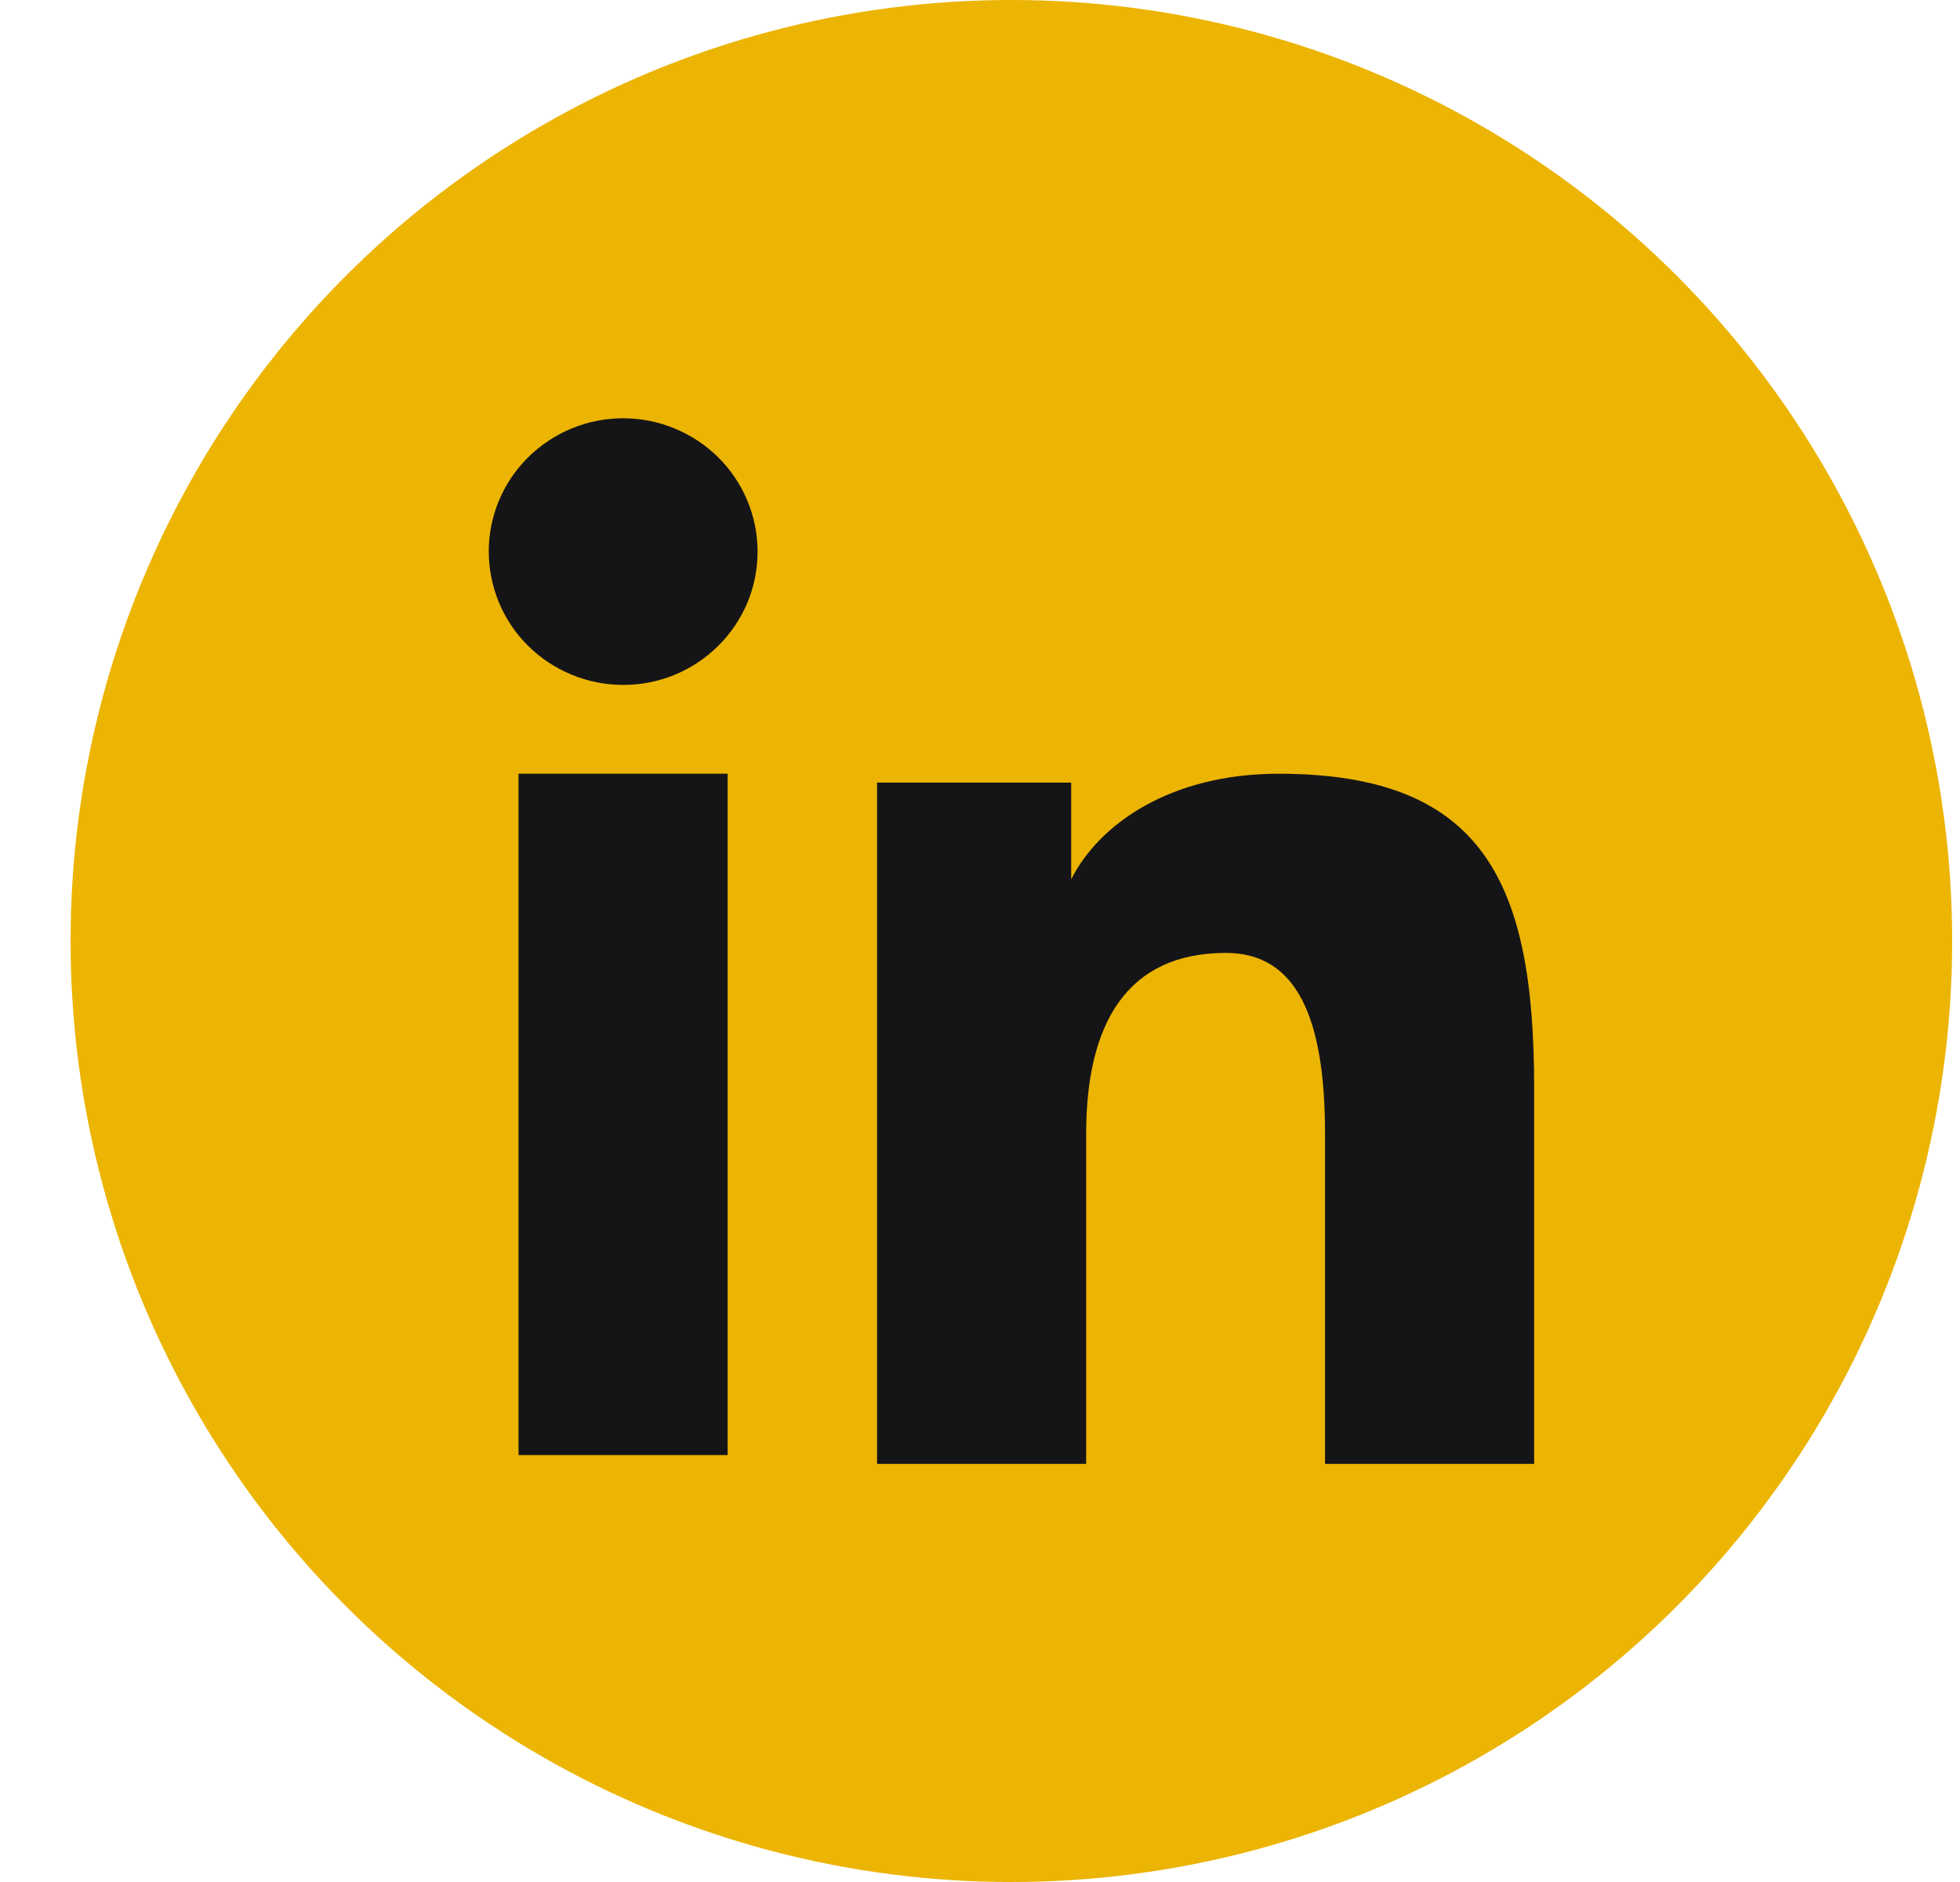 <svg width="25" height="24" viewBox="0 0 25 24" fill="none" xmlns="http://www.w3.org/2000/svg">
<circle cx="12.9" cy="12" r="12" fill="#ECB403"/>
<path fill-rule="evenodd" clip-rule="evenodd" d="M11.187 9.98H13.663V11.214C14.02 10.505 14.934 9.867 16.308 9.867C18.942 9.867 19.568 11.279 19.568 13.87V18.668H16.901V14.46C16.901 12.985 16.544 12.152 15.636 12.152C14.377 12.152 13.854 13.049 13.854 14.459V18.668H11.187V9.98ZM6.614 18.555H9.281V9.867H6.614V18.555ZM9.663 7.034C9.663 7.258 9.619 7.479 9.533 7.686C9.446 7.892 9.32 8.079 9.161 8.236C8.839 8.556 8.402 8.736 7.948 8.734C7.494 8.734 7.059 8.555 6.736 8.236C6.577 8.079 6.451 7.892 6.365 7.685C6.279 7.479 6.235 7.258 6.234 7.034C6.234 6.583 6.414 6.151 6.736 5.832C7.059 5.513 7.495 5.334 7.948 5.334C8.403 5.334 8.839 5.514 9.161 5.832C9.482 6.151 9.663 6.583 9.663 7.034Z" fill="#151517"/>
</svg>
